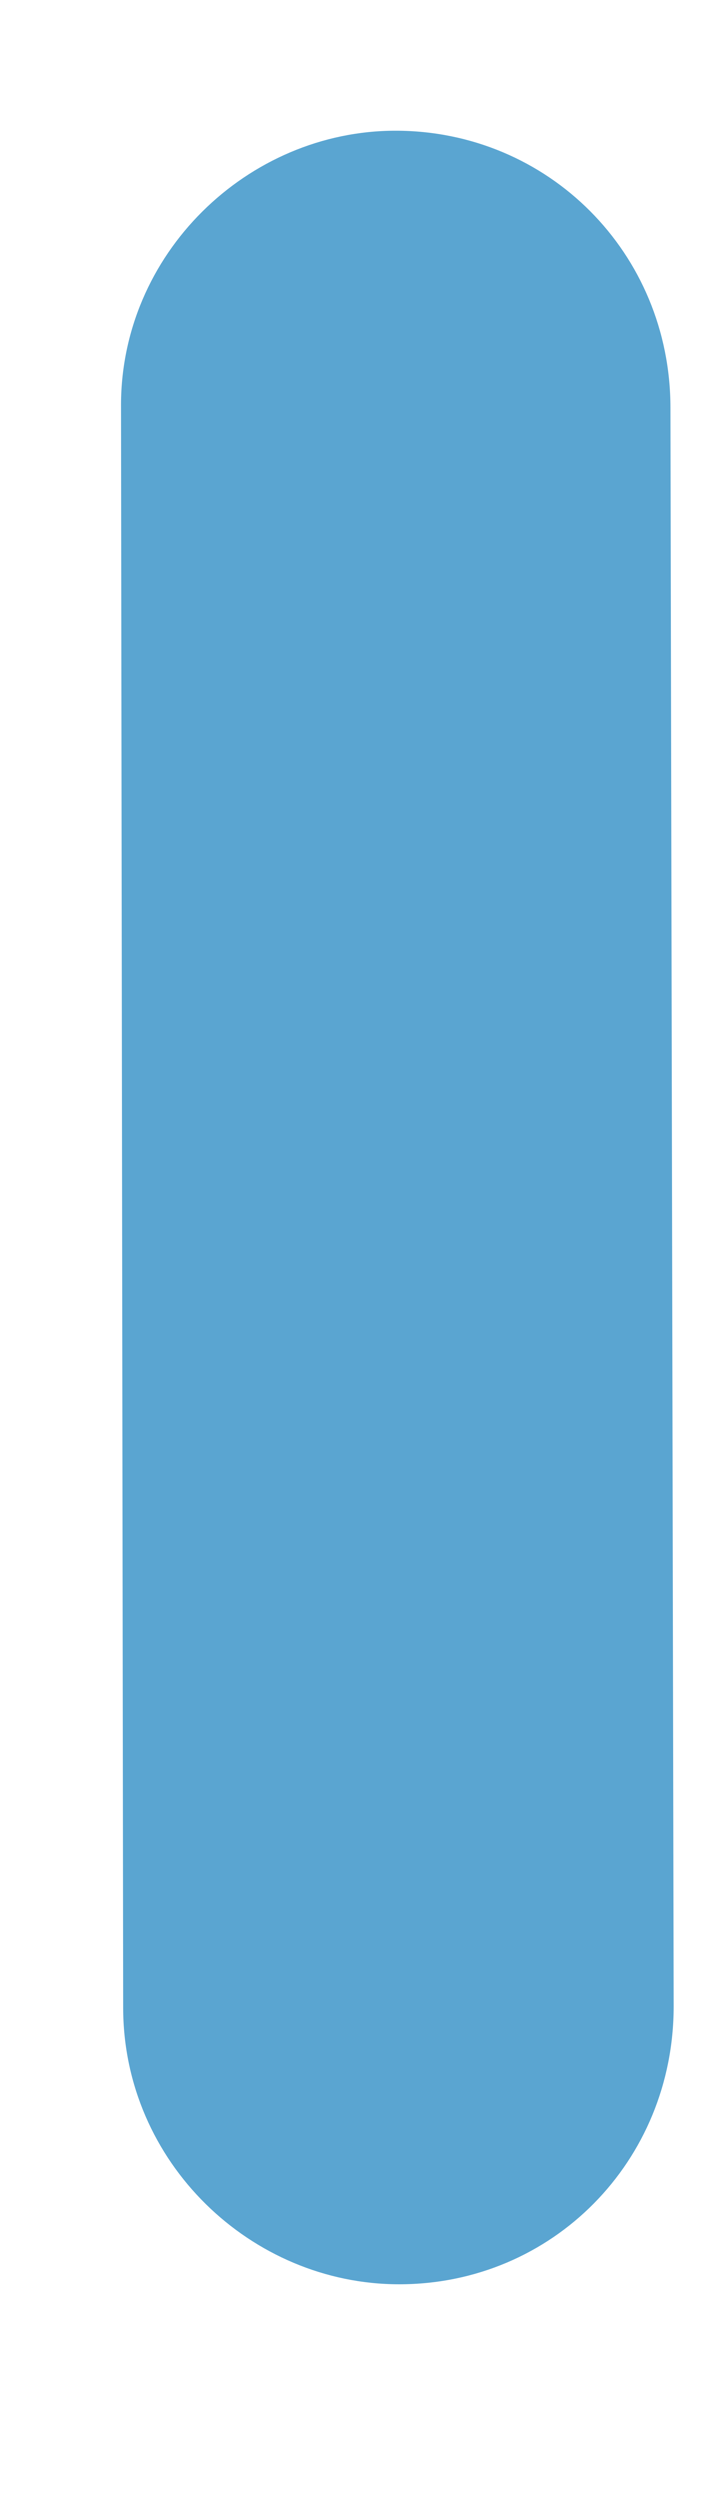 <svg width="2" height="7" viewBox="0 0 2 7" fill="none" xmlns="http://www.w3.org/2000/svg">
<path d="M1.108 0.366C0.694 0.366 0.335 0.711 0.339 1.142L0.345 5.621C0.345 6.055 0.704 6.396 1.118 6.396C1.548 6.396 1.887 6.051 1.887 5.618L1.878 1.142C1.878 0.708 1.535 0.366 1.108 0.366Z" fill="#5AA5D1"/>
</svg>
